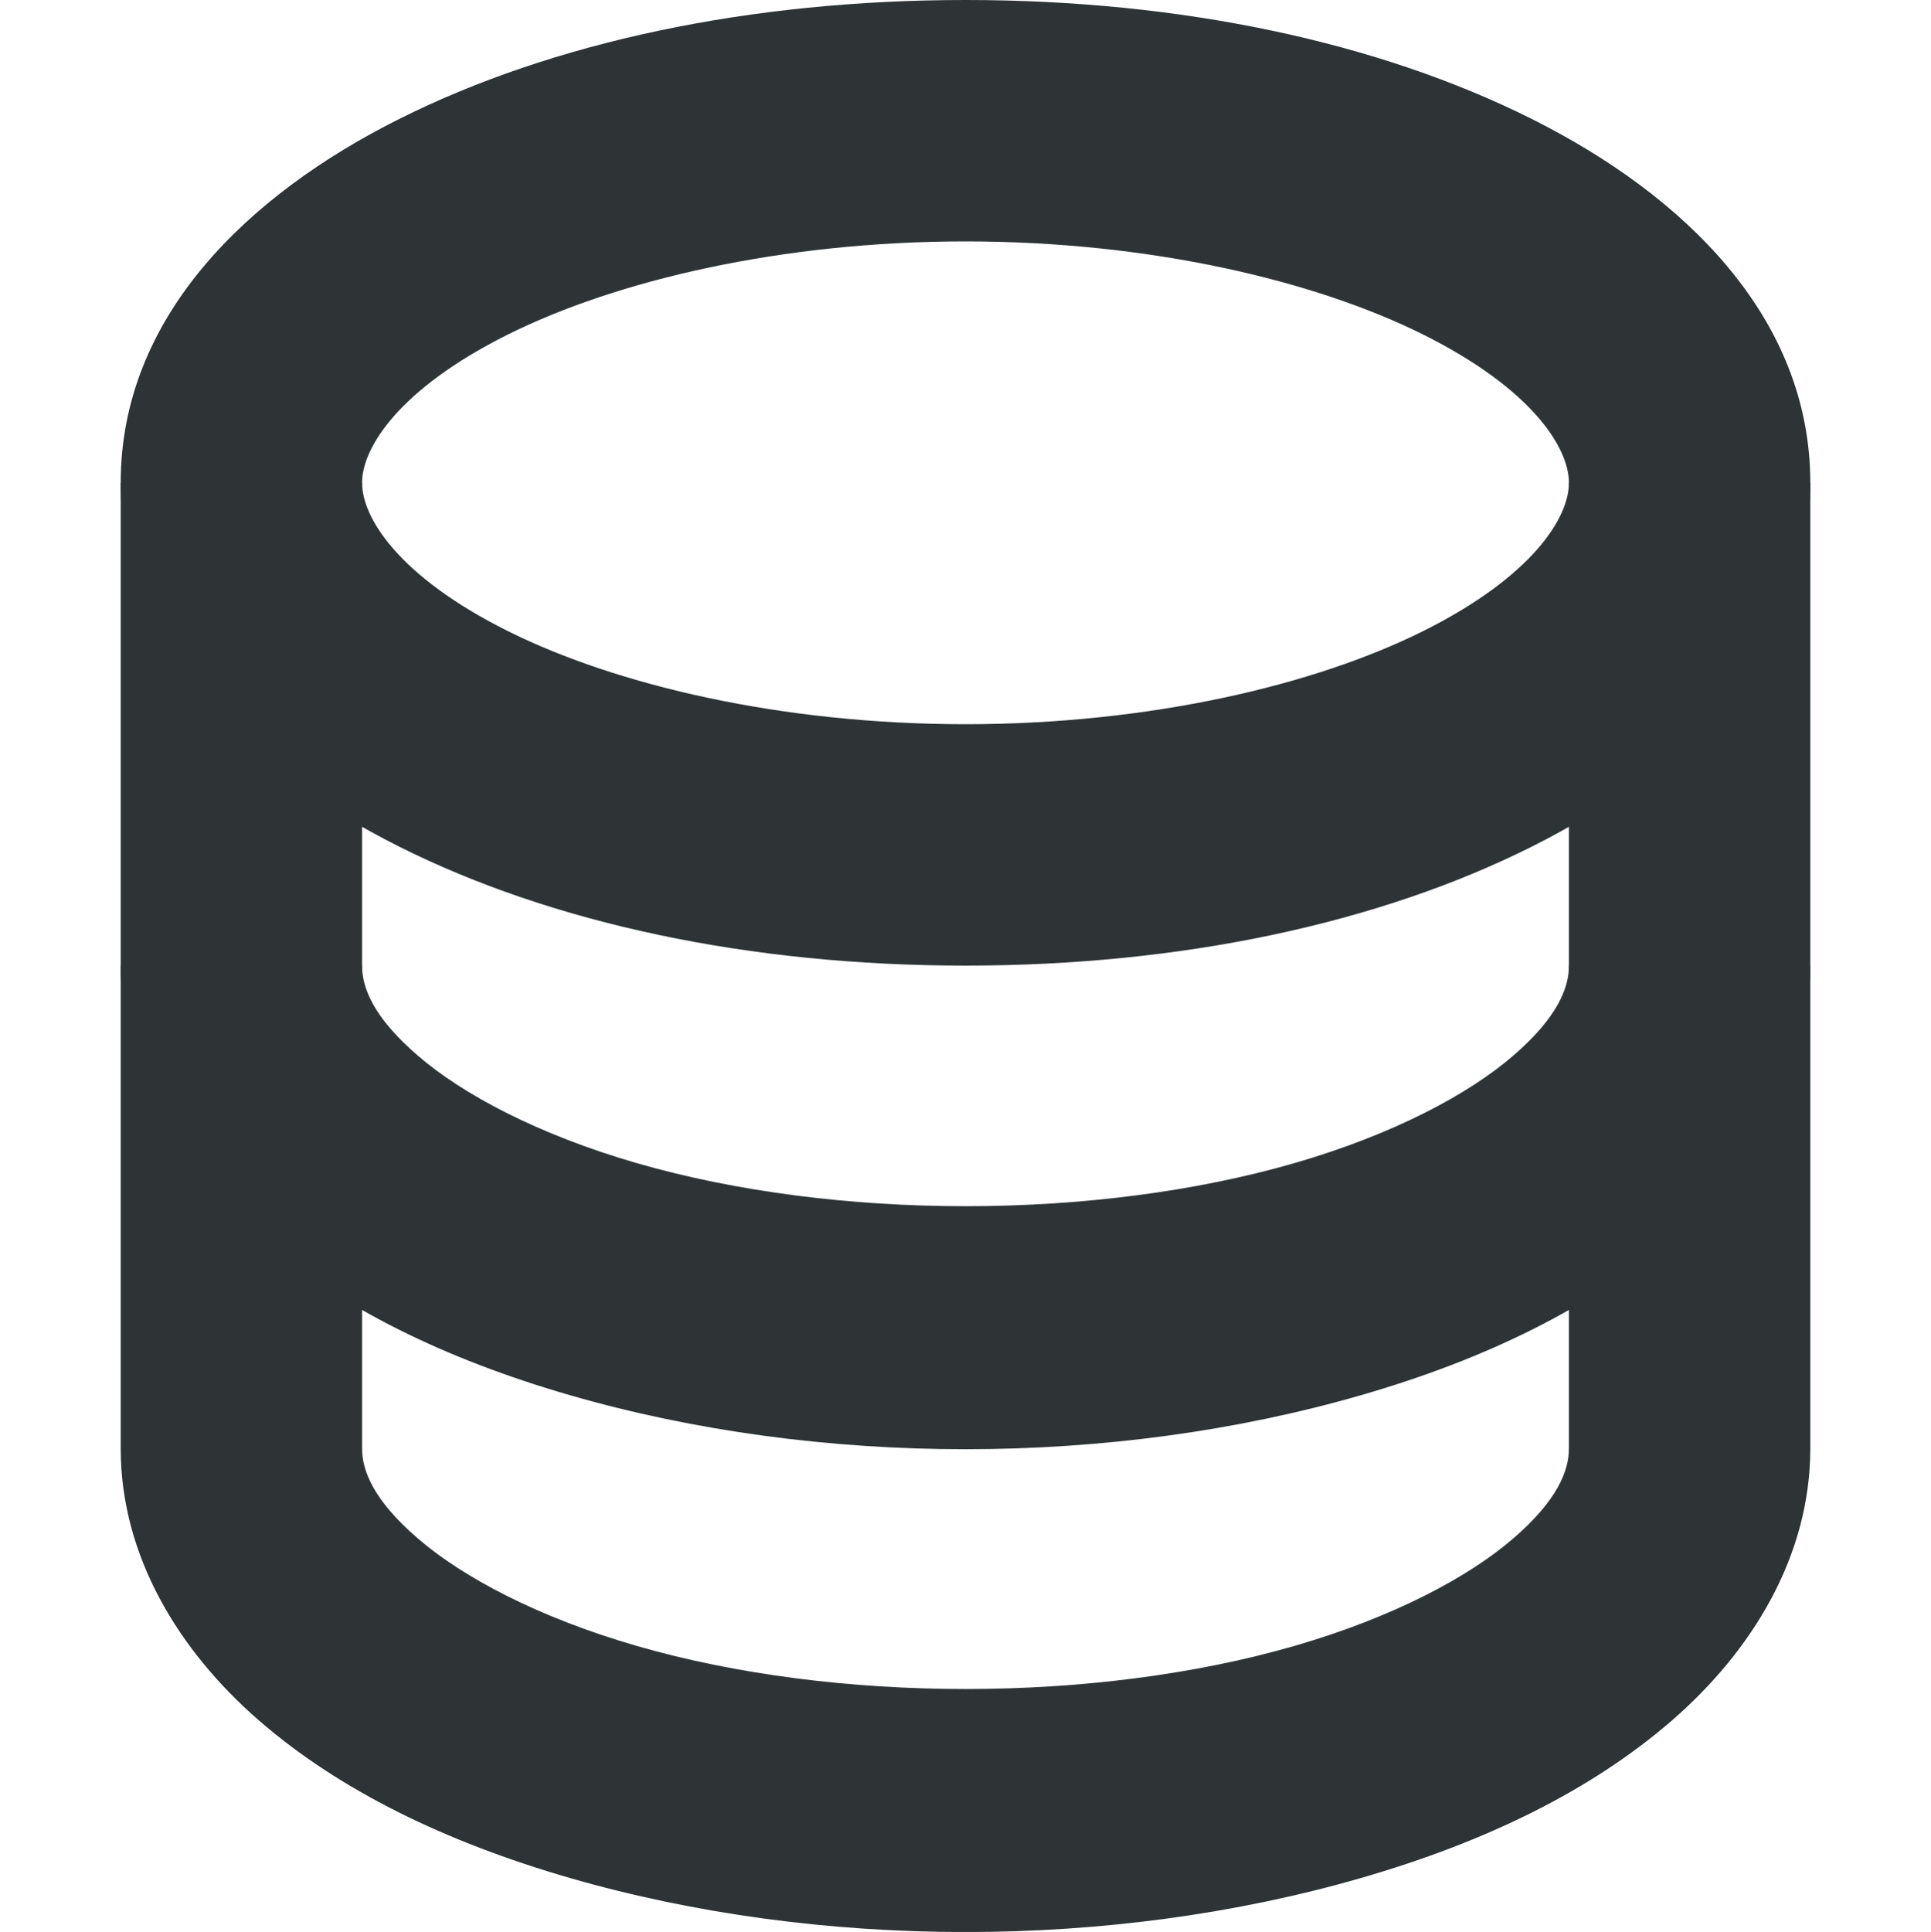 <svg xmlns="http://www.w3.org/2000/svg" xmlns:svg="http://www.w3.org/2000/svg" id="svg7384" width="16" height="16.006" version="1.1"><title id="title9167">Gnome Symbolic Icon Theme</title><g id="layer1" transform="translate(-80,-340)"><path id="path1500" d="m 88,340 c -1.792,0 -3.422,0.35 -4.689,0.984 C 82.043,341.618 81,342.631 81,344 c 0,1.369 1.043,2.382 2.311,3.016 C 84.578,347.65 86.208,348 88,348 c 1.792,0 3.422,-0.35 4.689,-0.984 C 93.957,346.382 95,345.369 95,344 95,342.631 93.957,341.618 92.689,340.984 91.422,340.35 89.792,340 88,340 Z m 0,2 c 1.522,0 2.891,0.322 3.795,0.773 C 92.699,343.225 93,343.712 93,344 c 0,0.288 -0.301,0.775 -1.205,1.227 C 90.891,345.678 89.522,346 88,346 86.478,346 85.109,345.678 84.205,345.227 83.301,344.775 83,344.288 83,344 c 0,-0.288 0.301,-0.775 1.205,-1.227 C 85.109,342.322 86.478,342 88,342 Z" style="color:#000;font-style:normal;font-variant:normal;font-weight:400;font-stretch:normal;font-size:medium;line-height:normal;font-family:sans-serif;font-variant-ligatures:normal;font-variant-position:normal;font-variant-caps:normal;font-variant-numeric:normal;font-variant-alternates:normal;font-feature-settings:normal;text-indent:0;text-align:start;text-decoration:none;text-decoration-line:none;text-decoration-style:solid;text-decoration-color:#000;letter-spacing:normal;word-spacing:normal;text-transform:none;writing-mode:lr-tb;direction:ltr;text-orientation:mixed;dominant-baseline:auto;baseline-shift:baseline;text-anchor:start;white-space:normal;shape-padding:0;clip-rule:nonzero;display:inline;overflow:visible;visibility:visible;opacity:1;isolation:auto;mix-blend-mode:normal;color-interpolation:sRGB;color-interpolation-filters:linearRGB;solid-color:#000;solid-opacity:1;vector-effect:none;fill:#2e3436;fill-opacity:1;fill-rule:nonzero;stroke:none;stroke-width:2;stroke-linecap:butt;stroke-linejoin:round;stroke-miterlimit:4;stroke-dasharray:none;stroke-dashoffset:1;stroke-opacity:1;color-rendering:auto;image-rendering:auto;shape-rendering:auto;text-rendering:auto;enable-background:accumulate"/><path id="ellipse1502" d="m 81,348 c -2e-6,0.892 0.482,1.678 1.148,2.256 0.667,0.578 1.541,1.004 2.574,1.303 2.067,0.597 4.488,0.597 6.555,0 1.033,-0.298 1.907,-0.725 2.574,-1.303 C 94.518,349.678 95,348.892 95,348 h -2 c 0,0.18 -0.09,0.425 -0.459,0.744 -0.369,0.32 -0.995,0.655 -1.818,0.893 -1.646,0.475 -3.799,0.475 -5.445,0 -0.823,-0.238 -1.449,-0.573 -1.818,-0.893 C 83.09,348.425 83,348.18 83,348 Z" style="color:#000;font-style:normal;font-variant:normal;font-weight:400;font-stretch:normal;font-size:medium;line-height:normal;font-family:sans-serif;font-variant-ligatures:normal;font-variant-position:normal;font-variant-caps:normal;font-variant-numeric:normal;font-variant-alternates:normal;font-feature-settings:normal;text-indent:0;text-align:start;text-decoration:none;text-decoration-line:none;text-decoration-style:solid;text-decoration-color:#000;letter-spacing:normal;word-spacing:normal;text-transform:none;writing-mode:lr-tb;direction:ltr;text-orientation:mixed;dominant-baseline:auto;baseline-shift:baseline;text-anchor:start;white-space:normal;shape-padding:0;clip-rule:nonzero;display:inline;overflow:visible;visibility:visible;opacity:1;isolation:auto;mix-blend-mode:normal;color-interpolation:sRGB;color-interpolation-filters:linearRGB;solid-color:#000;solid-opacity:1;vector-effect:none;fill:#2e3436;fill-opacity:1;fill-rule:nonzero;stroke:none;stroke-width:2;stroke-linecap:butt;stroke-linejoin:round;stroke-miterlimit:4;stroke-dasharray:none;stroke-dashoffset:1;stroke-opacity:1;color-rendering:auto;image-rendering:auto;shape-rendering:auto;text-rendering:auto;enable-background:accumulate"/><path id="path1504" d="m 81,352 c -2e-6,0.892 0.482,1.678 1.148,2.256 0.667,0.578 1.541,1.004 2.574,1.303 2.067,0.597 4.488,0.597 6.555,0 1.033,-0.298 1.907,-0.725 2.574,-1.303 C 94.518,353.678 95,352.892 95,352 h -2 c 0,0.18 -0.09,0.425 -0.459,0.744 -0.369,0.32 -0.995,0.655 -1.818,0.893 -1.646,0.475 -3.799,0.475 -5.445,0 -0.823,-0.238 -1.449,-0.573 -1.818,-0.893 C 83.09,352.425 83,352.18 83,352 Z" style="color:#000;font-style:normal;font-variant:normal;font-weight:400;font-stretch:normal;font-size:medium;line-height:normal;font-family:sans-serif;font-variant-ligatures:normal;font-variant-position:normal;font-variant-caps:normal;font-variant-numeric:normal;font-variant-alternates:normal;font-feature-settings:normal;text-indent:0;text-align:start;text-decoration:none;text-decoration-line:none;text-decoration-style:solid;text-decoration-color:#000;letter-spacing:normal;word-spacing:normal;text-transform:none;writing-mode:lr-tb;direction:ltr;text-orientation:mixed;dominant-baseline:auto;baseline-shift:baseline;text-anchor:start;white-space:normal;shape-padding:0;clip-rule:nonzero;display:inline;overflow:visible;visibility:visible;opacity:1;isolation:auto;mix-blend-mode:normal;color-interpolation:sRGB;color-interpolation-filters:linearRGB;solid-color:#000;solid-opacity:1;vector-effect:none;fill:#2e3436;fill-opacity:1;fill-rule:nonzero;stroke:none;stroke-width:2;stroke-linecap:butt;stroke-linejoin:round;stroke-miterlimit:4;stroke-dasharray:none;stroke-dashoffset:1;stroke-opacity:1;color-rendering:auto;image-rendering:auto;shape-rendering:auto;text-rendering:auto;enable-background:accumulate"/><path id="path1506" d="m 81,344 v 8 h 2 v -8 z" style="color:#000;font-style:normal;font-variant:normal;font-weight:400;font-stretch:normal;font-size:medium;line-height:normal;font-family:sans-serif;font-variant-ligatures:normal;font-variant-position:normal;font-variant-caps:normal;font-variant-numeric:normal;font-variant-alternates:normal;font-feature-settings:normal;text-indent:0;text-align:start;text-decoration:none;text-decoration-line:none;text-decoration-style:solid;text-decoration-color:#000;letter-spacing:normal;word-spacing:normal;text-transform:none;writing-mode:lr-tb;direction:ltr;text-orientation:mixed;dominant-baseline:auto;baseline-shift:baseline;text-anchor:start;white-space:normal;shape-padding:0;clip-rule:nonzero;display:inline;overflow:visible;visibility:visible;opacity:1;isolation:auto;mix-blend-mode:normal;color-interpolation:sRGB;color-interpolation-filters:linearRGB;solid-color:#000;solid-opacity:1;vector-effect:none;fill:#2e3436;fill-opacity:1;fill-rule:evenodd;stroke:none;stroke-width:2;stroke-linecap:butt;stroke-linejoin:miter;stroke-miterlimit:4;stroke-dasharray:none;stroke-dashoffset:0;stroke-opacity:1;color-rendering:auto;image-rendering:auto;shape-rendering:auto;text-rendering:auto;enable-background:accumulate"/><path id="path1508" d="m 93,344 v 8 h 2 v -8 z" style="color:#000;font-style:normal;font-variant:normal;font-weight:400;font-stretch:normal;font-size:medium;line-height:normal;font-family:sans-serif;font-variant-ligatures:normal;font-variant-position:normal;font-variant-caps:normal;font-variant-numeric:normal;font-variant-alternates:normal;font-feature-settings:normal;text-indent:0;text-align:start;text-decoration:none;text-decoration-line:none;text-decoration-style:solid;text-decoration-color:#000;letter-spacing:normal;word-spacing:normal;text-transform:none;writing-mode:lr-tb;direction:ltr;text-orientation:mixed;dominant-baseline:auto;baseline-shift:baseline;text-anchor:start;white-space:normal;shape-padding:0;clip-rule:nonzero;display:inline;overflow:visible;visibility:visible;opacity:1;isolation:auto;mix-blend-mode:normal;color-interpolation:sRGB;color-interpolation-filters:linearRGB;solid-color:#000;solid-opacity:1;vector-effect:none;fill:#2e3436;fill-opacity:1;fill-rule:evenodd;stroke:none;stroke-width:2;stroke-linecap:butt;stroke-linejoin:miter;stroke-miterlimit:4;stroke-dasharray:none;stroke-dashoffset:0;stroke-opacity:1;color-rendering:auto;image-rendering:auto;shape-rendering:auto;text-rendering:auto;enable-background:accumulate"/></g></svg>